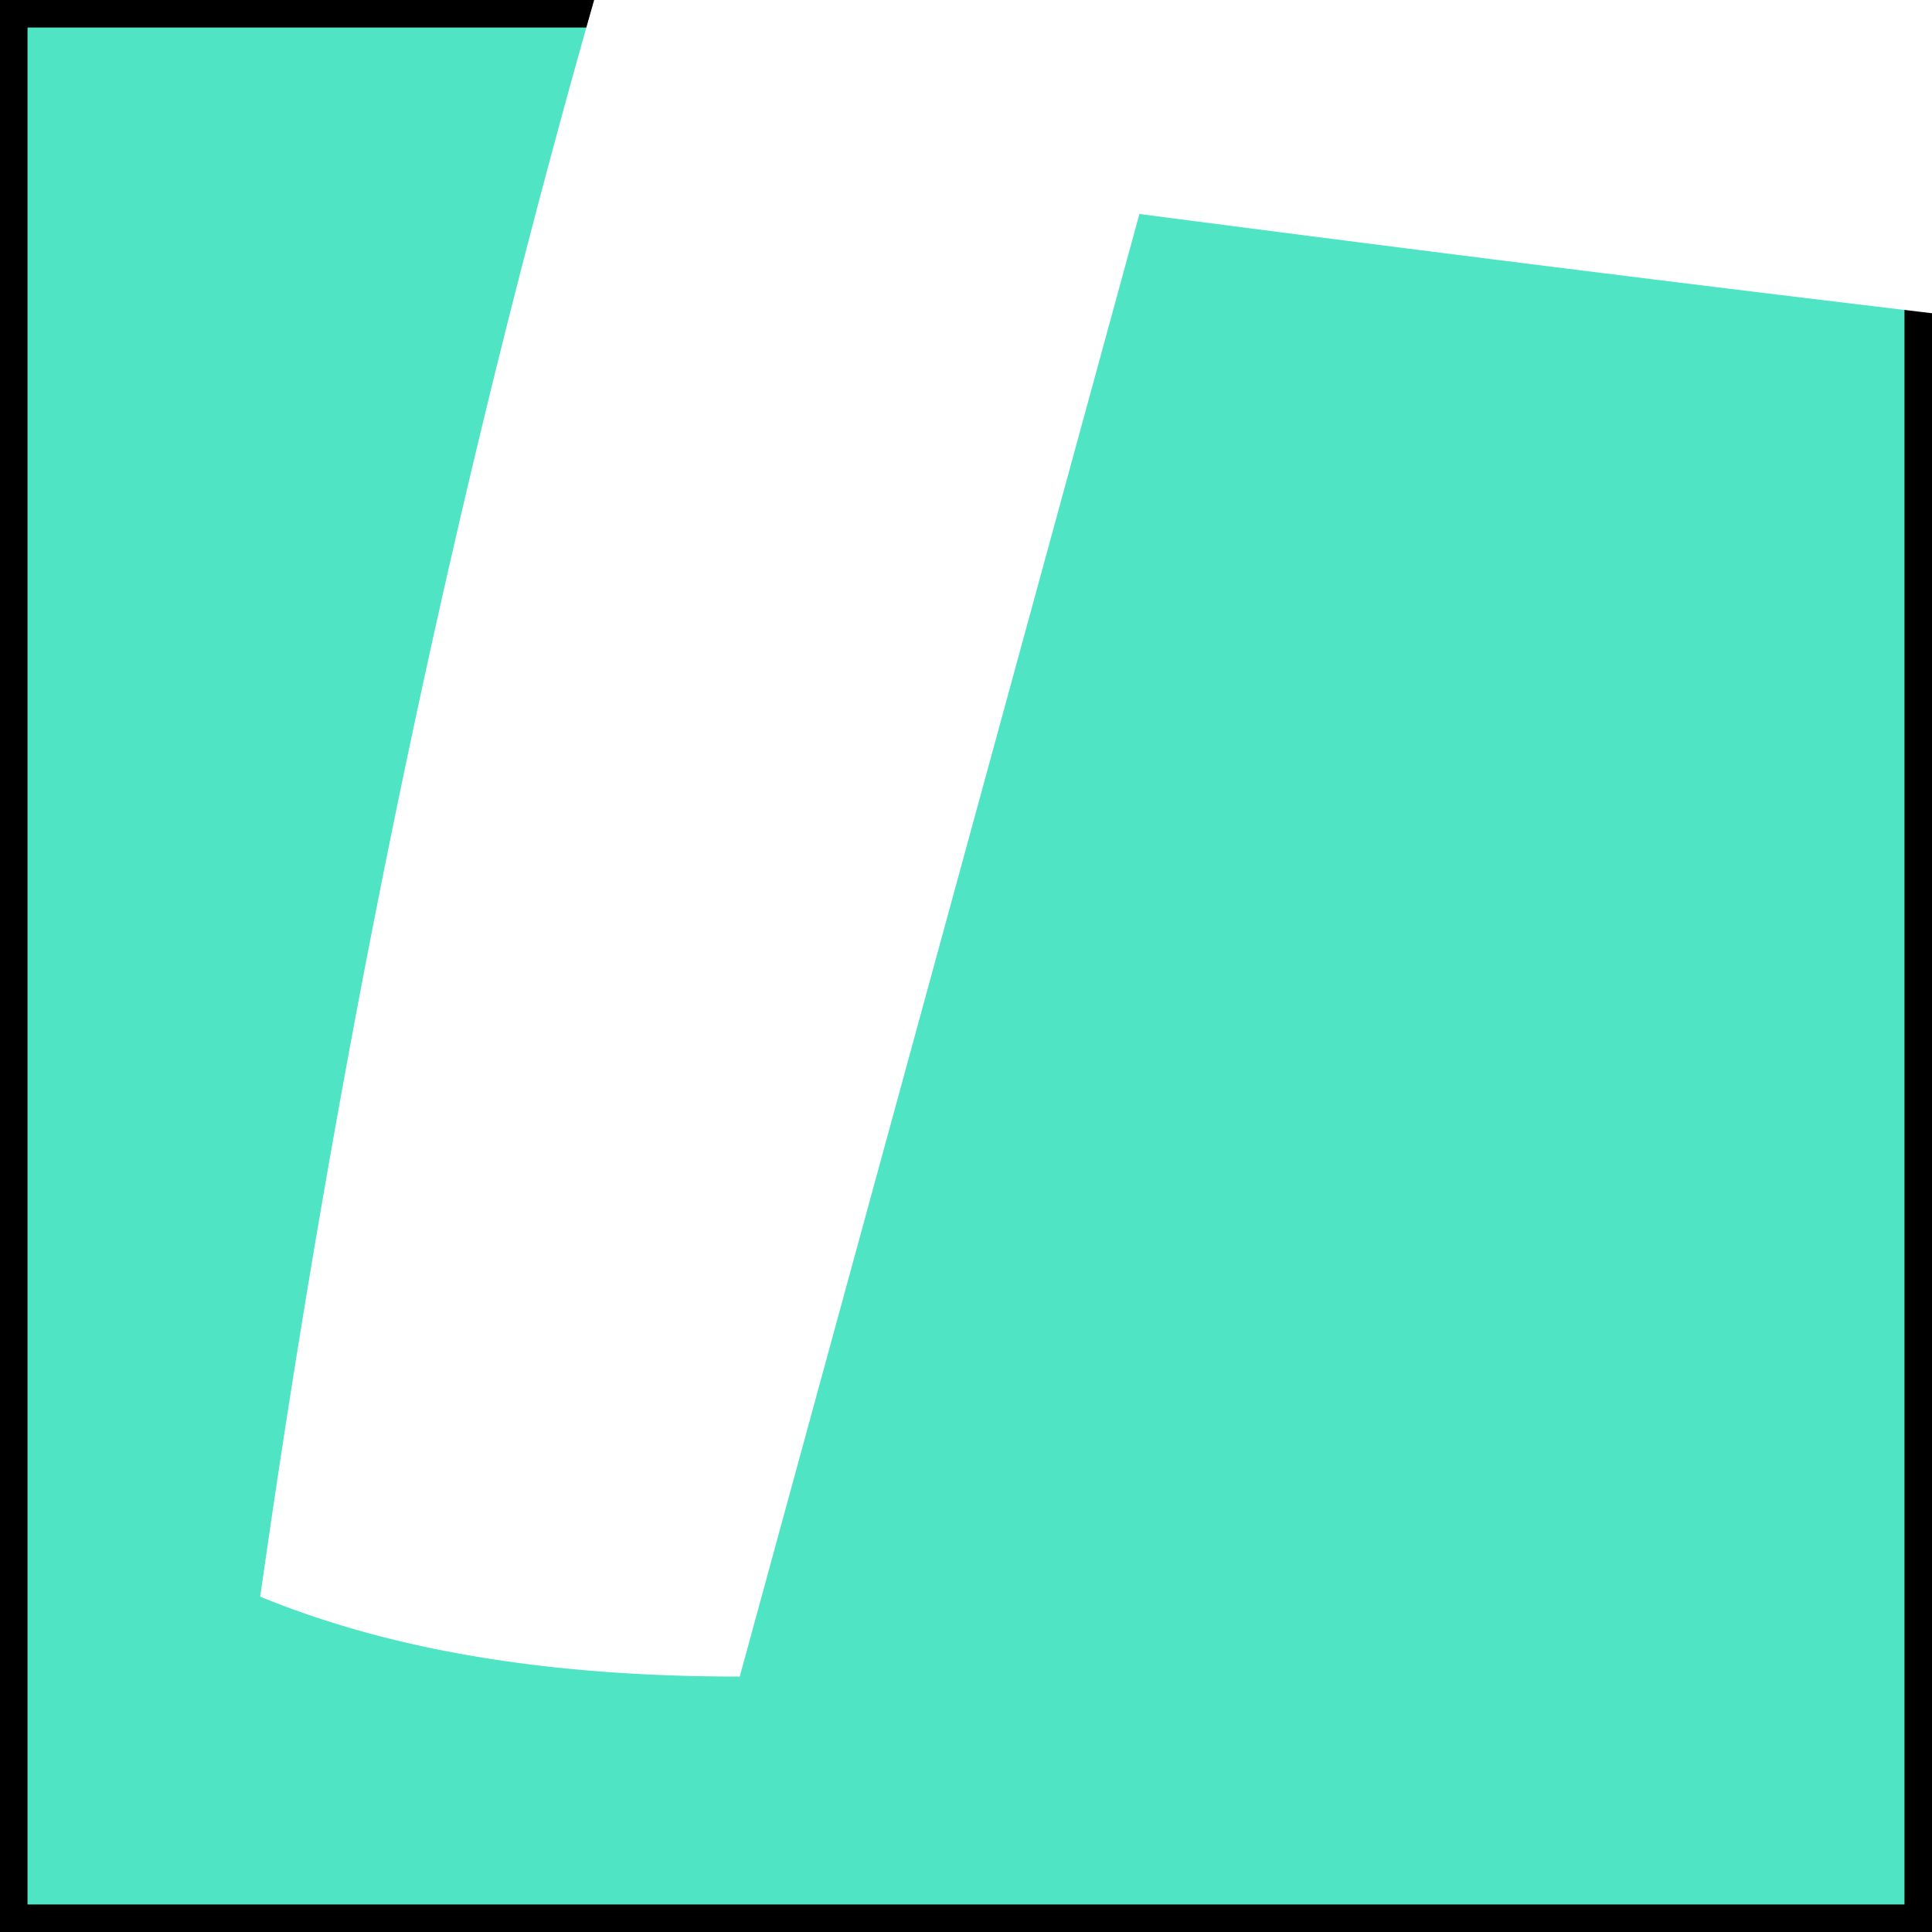 <svg xmlns="http://www.w3.org/2000/svg" viewBox="0 0 160.44 160.44"><rect x="0" y="0" width="160.44" height="160.44" fill="#808080" stroke="none"/><defs><style>.cls-1{fill:#4ee4c4;stroke:#000;stroke-miterlimit:10;stroke-width:4.57px;}.cls-2{fill:#fff;}</style></defs><title>b1</title><g id="CROHN_S_DISEASE_PATIENTS.psd" data-name="CROHN‘S DISEASE PATIENTS.psd"><rect class="cls-1" y="-160.44" width="160.44" height="160.44"/><rect class="cls-1" width="160.44" height="160.44"/><path class="cls-2" d="M445.7,137.24q-21.9,0-27.87-2C417.17,51.62,408.54-24.7,392-93.06a581.35,581.35,0,0,0-37.83-102.87q-36.84-65.71-77.65-65.71c-23.23,0-50.44,21.24-82.3,63C161.65-150.8,133.11-93.73,108.55-26L284.43-.81c0,2,.66,8,.66,18.58,0,8-1.32,14.6-3.31,19.25-23.23,0-85.62-6-187.16-19.25L61.43,139.23c-15.26,0-28.53-2-39.82-6.64C34.22,43.66,56.12-35.32,87.32-105c18.58-43.14,40.48-82.29,67-117.47,42.47-55.75,83-84.29,121.45-84.29s73,21.24,103.54,63c21.9,31.2,40.48,71,55.75,118.8A845,845,0,0,1,463,89.45v45.79C454.33,136.57,448.36,137.24,445.7,137.24Z"/></g></svg>